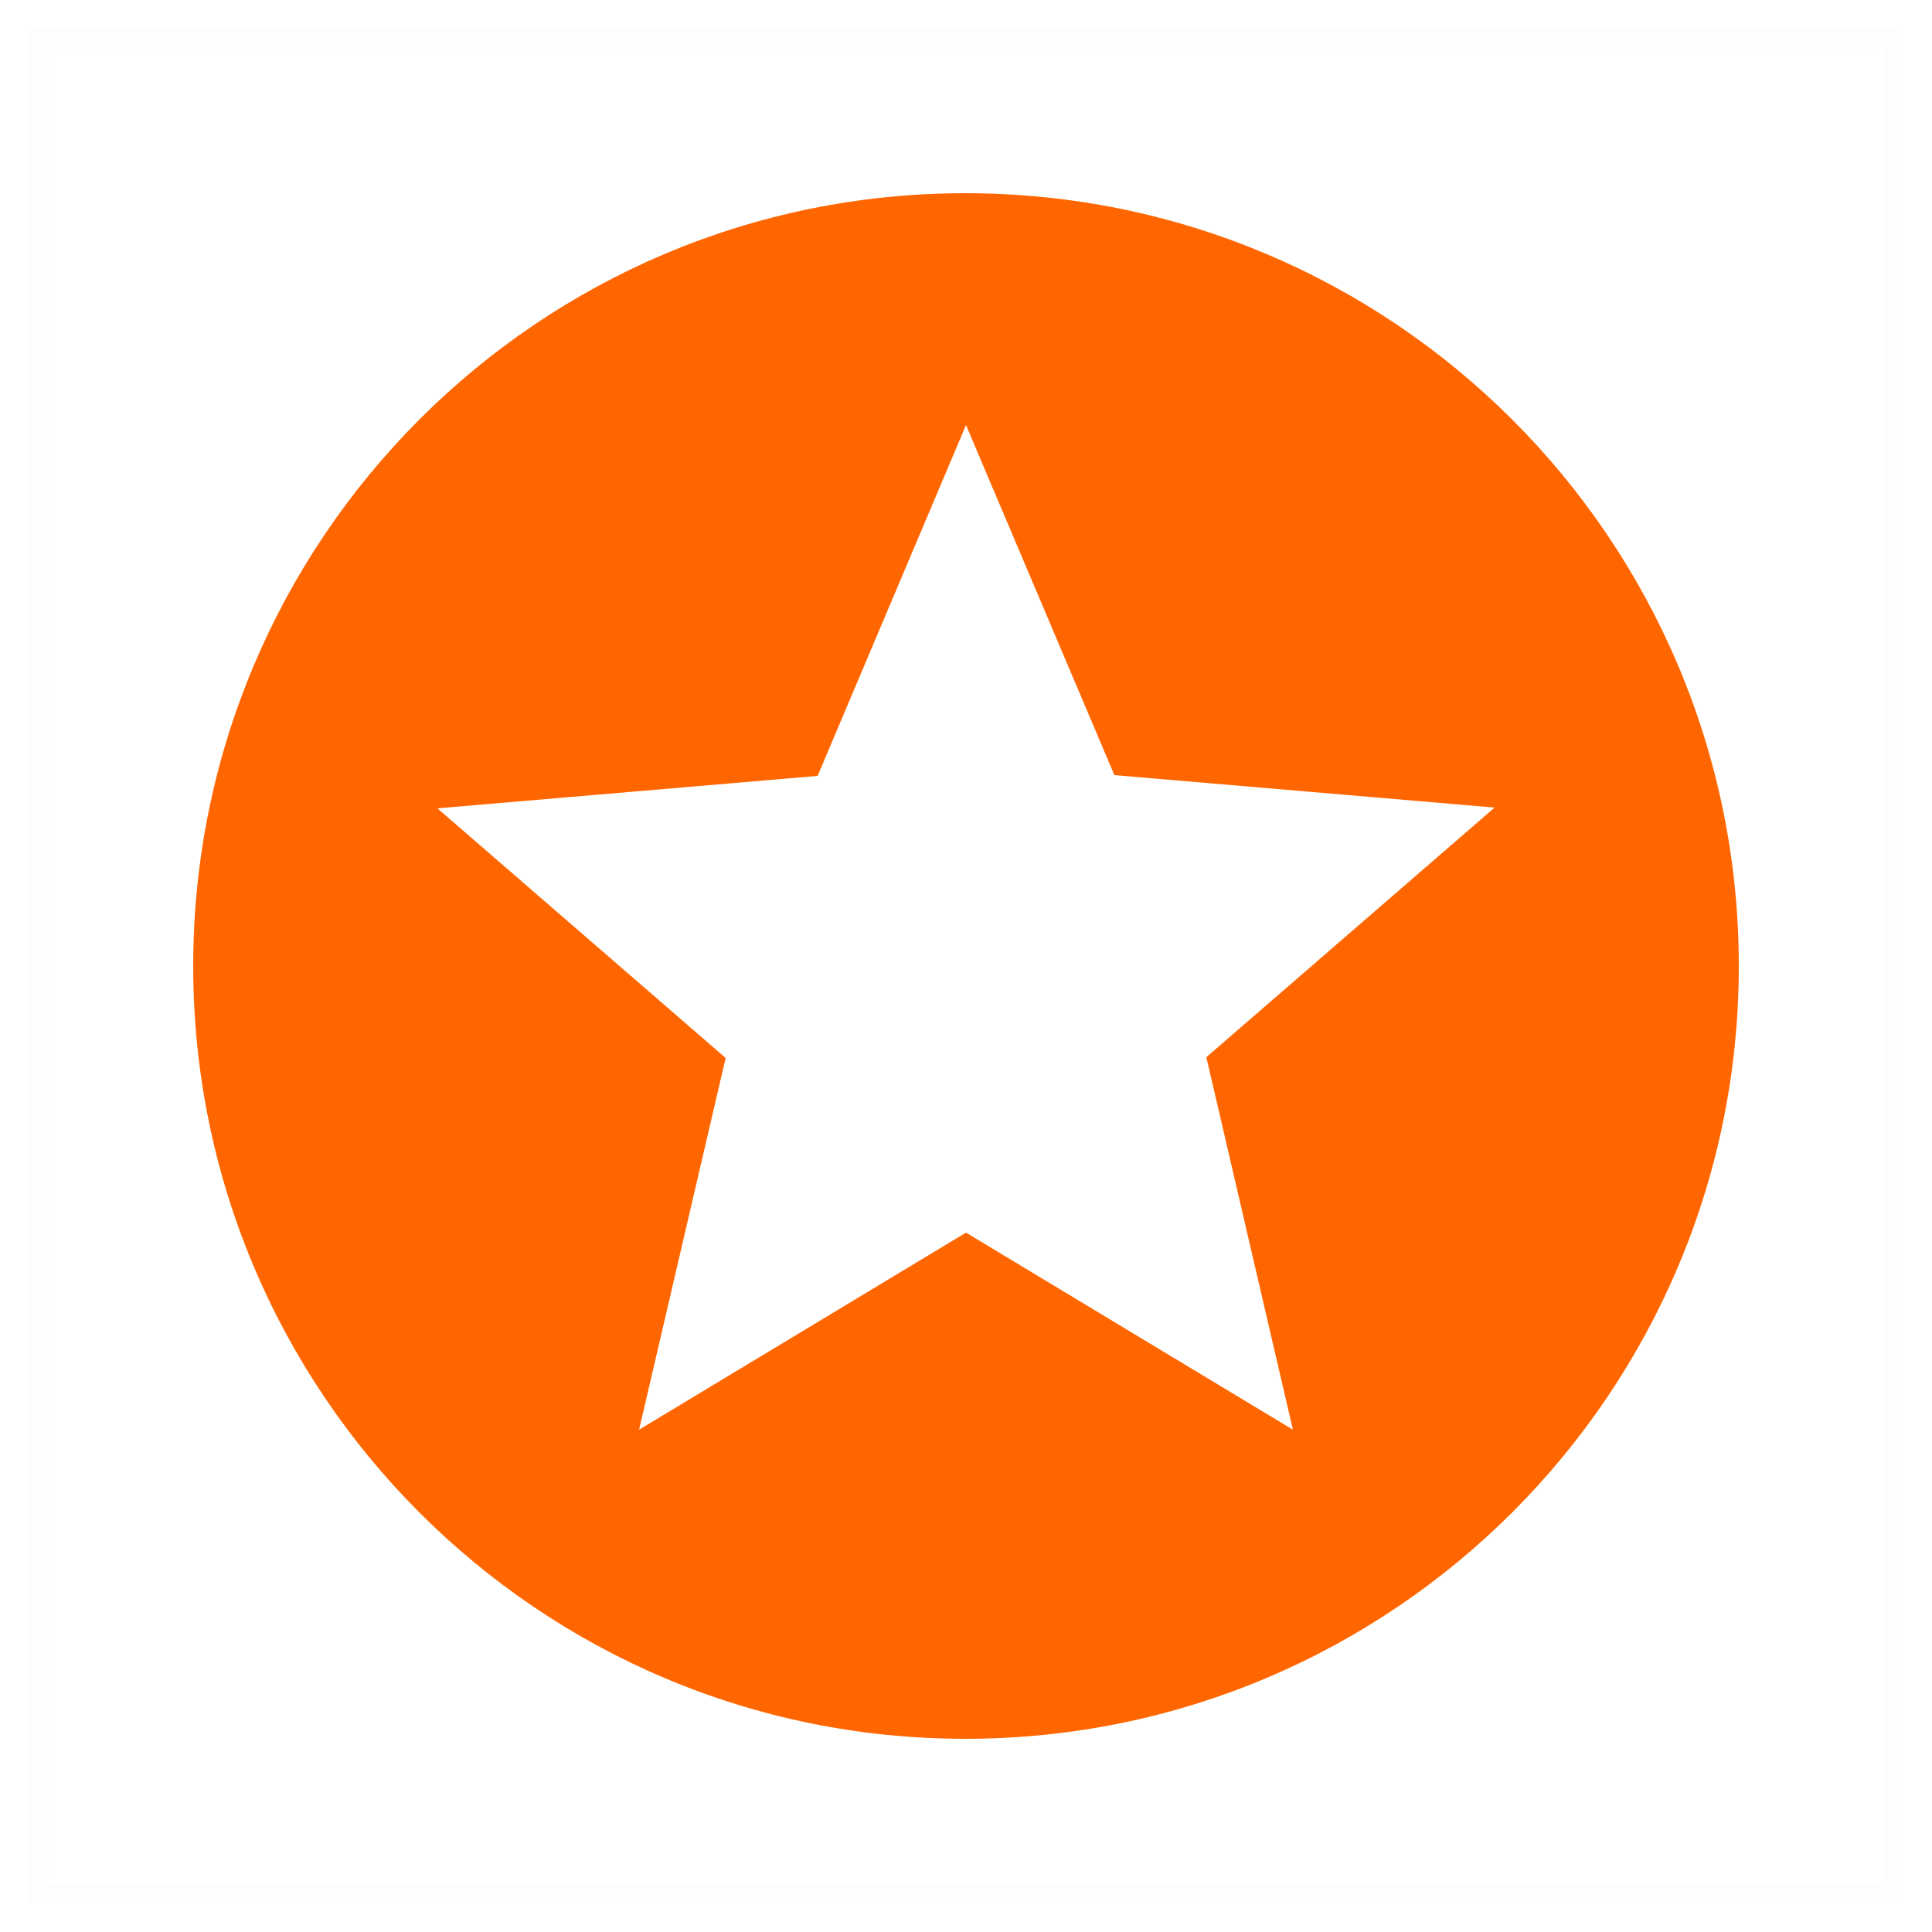 <?xml version="1.0" encoding="UTF-8"?>
<svg width="50px" height="50px" viewBox="0 0 50 50" version="1.1" xmlns="http://www.w3.org/2000/svg" xmlns:xlink="http://www.w3.org/1999/xlink">
    <!-- Generator: Sketch 46.1 (44463) - http://www.bohemiancoding.com/sketch -->
    <title>ic_star</title>
    <desc>Created with Sketch.</desc>
    <defs></defs>
    <g id="weekly-report" stroke="none" stroke-width="1" fill="none" fill-rule="evenodd">
        <g id="完整版" transform="translate(-79, -2274)">
            <g id="点评" transform="translate(40, 1984)">
                <g id="ic_star" transform="translate(40, 291)">
                    <polygon id="Stroke-1" stroke-opacity="0.008" stroke="#000000" stroke-width="0.5" points="0 0 48 0 48 48 0 48"></polygon>
                    <path d="M23.98,4 C12.94,4 4,12.96 4,24 C4,35.04 12.94,44 23.98,44 C35.04,44 44,35.04 44,24 C44,12.96 35.04,4 23.98,4 Z M32.46,36 L24,30.9 L15.54,36 L17.78,26.38 L10.32,19.92 L20.16,19.08 L24,10 L27.84,19.06 L37.68,19.9 L30.22,26.36 L32.46,36 Z" id="Fill-2" fill="#FF6600"></path>
                </g>
            </g>
        </g>
    </g>
</svg>